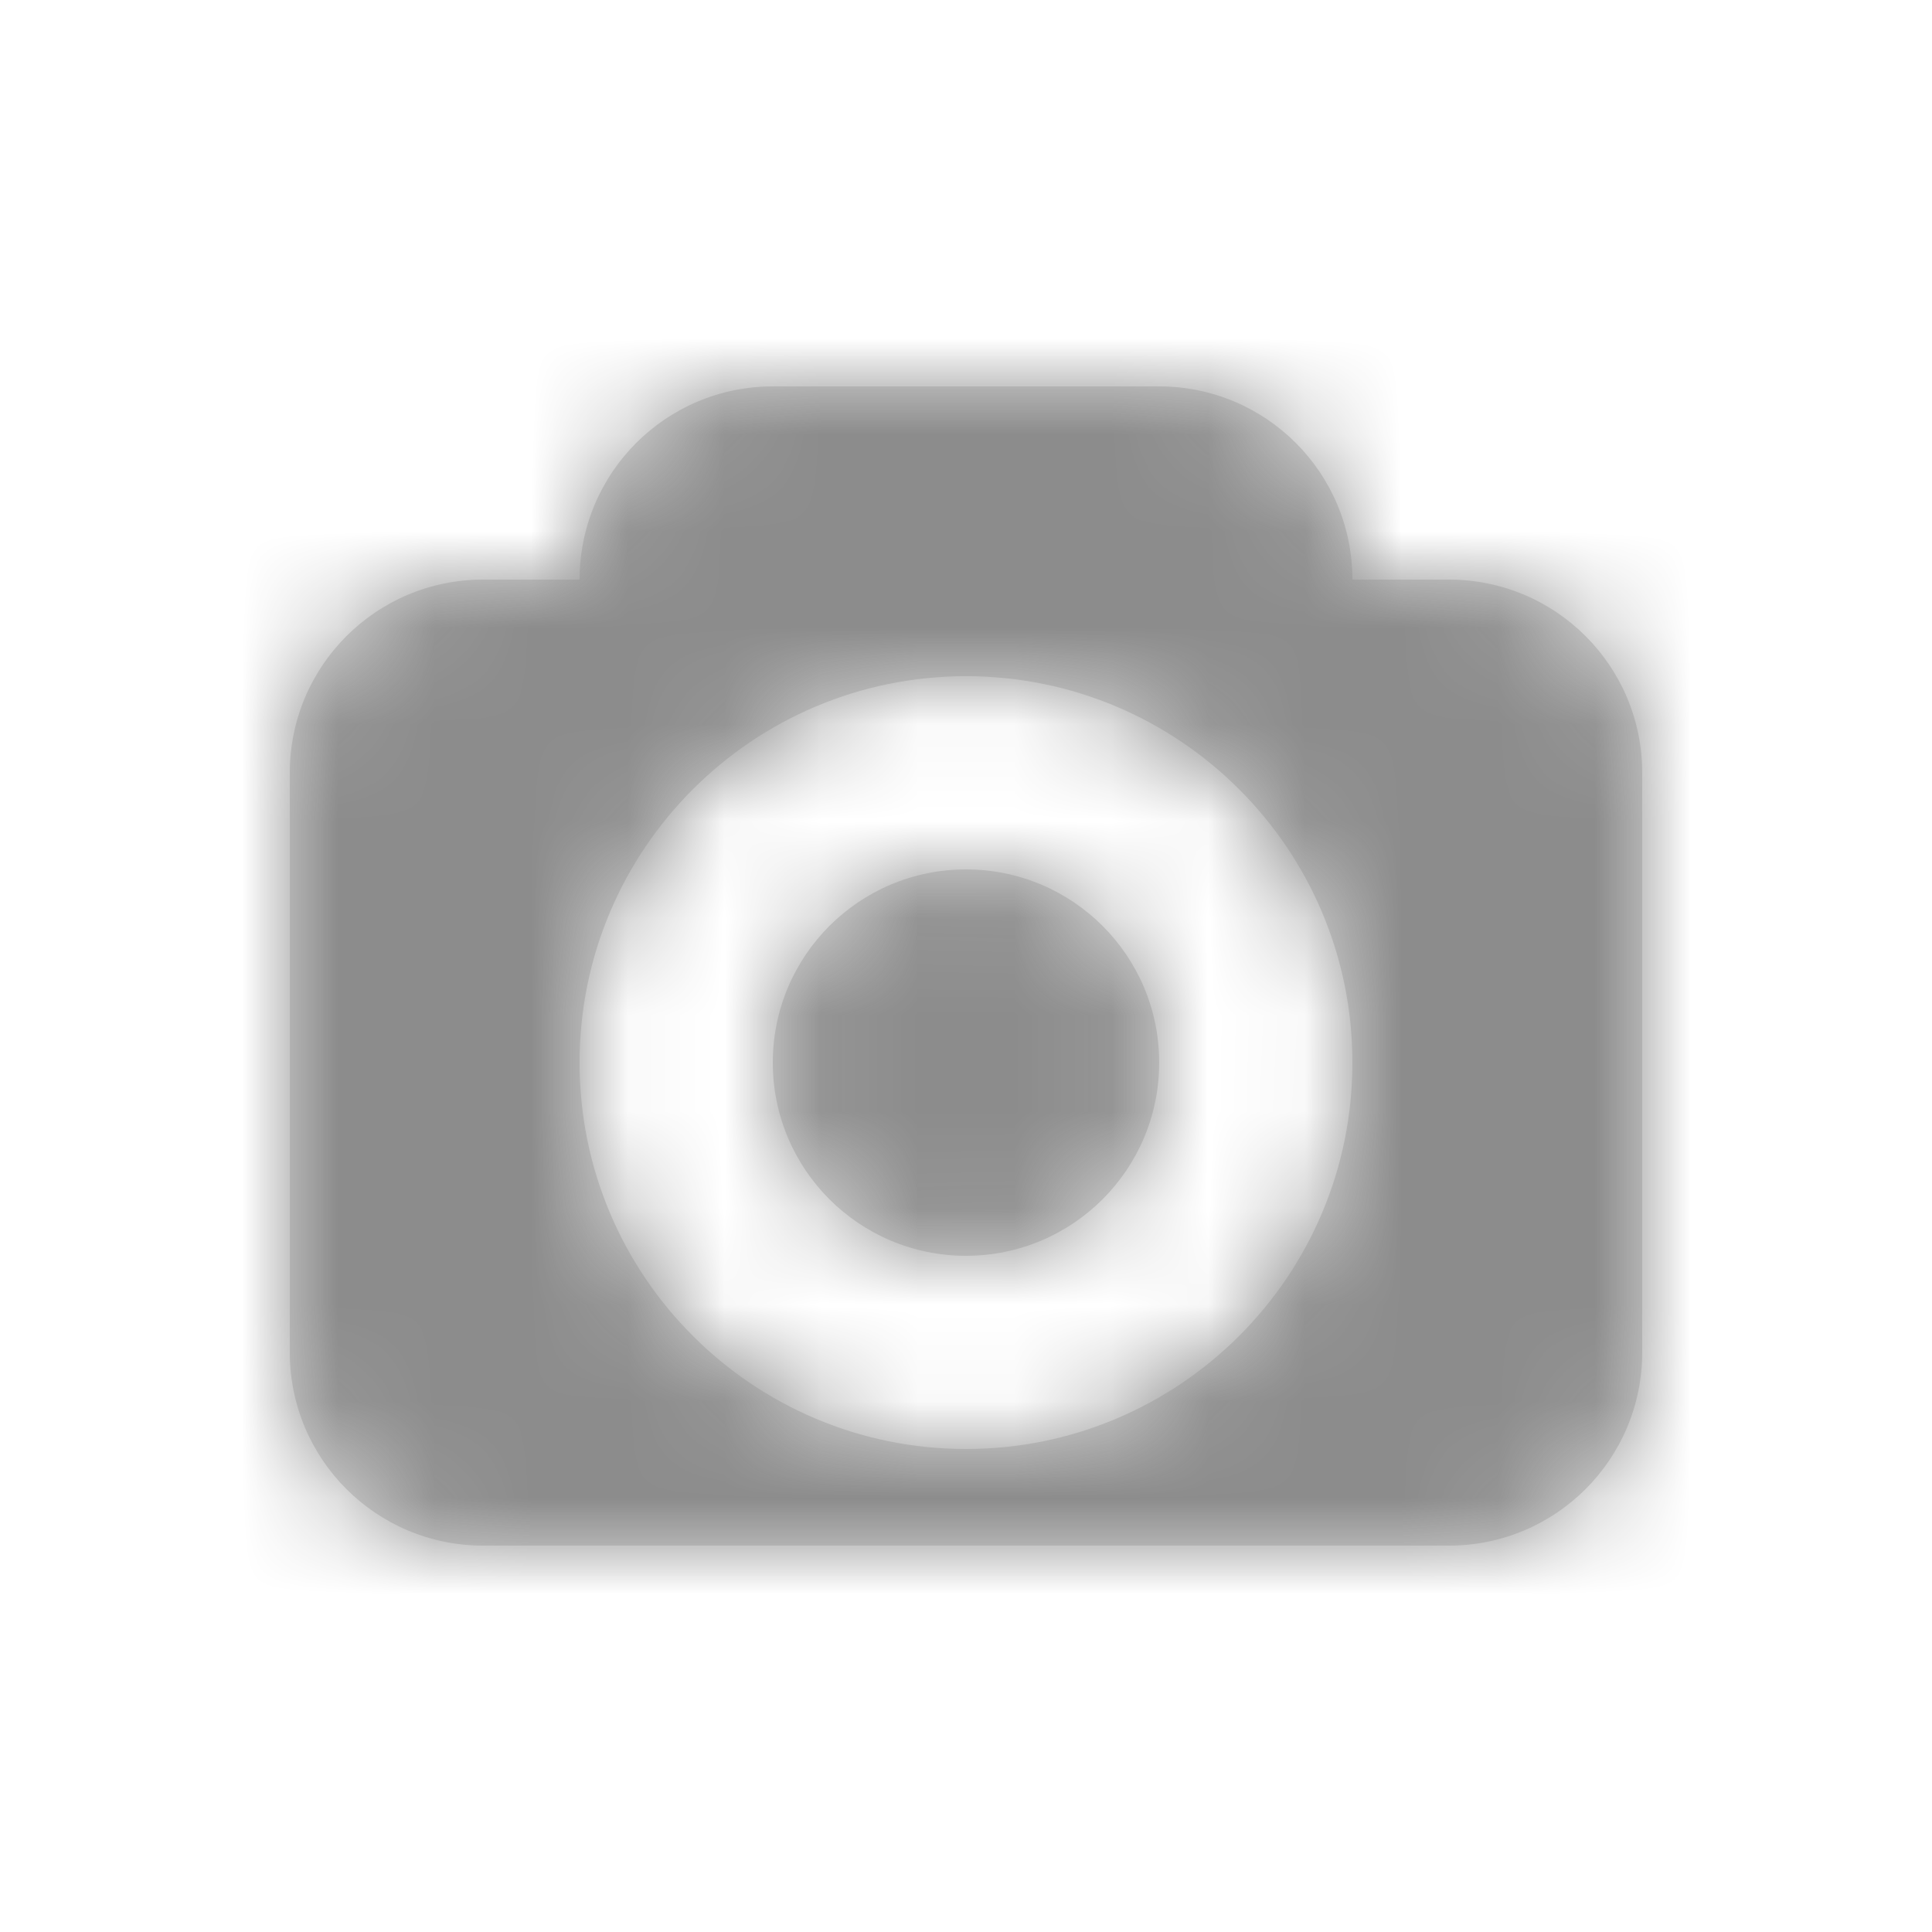 <?xml version="1.0" encoding="UTF-8"?>
<svg width="20px" height="20px" viewBox="0 0 20 20" version="1.1" xmlns="http://www.w3.org/2000/svg" xmlns:xlink="http://www.w3.org/1999/xlink">
    <!-- Generator: Sketch 60.1 (88133) - https://sketch.com -->
    <title>XLIV/Component/IconsButton/Capture</title>
    <desc>Created with Sketch.</desc>
    <defs>
        <path d="M12,4 C13.105,4 14,4.895 14,6 L15,6 C16.105,6 17,6.895 17,8 L17,14 C17,15.105 16.105,16 15,16 L5,16 C3.895,16 3,15.105 3,14 L3,8 C3,6.895 3.895,6 5,6 L6,6 C6,4.895 6.895,4 8,4 L12,4 Z M10,7 C7.791,7 6,8.791 6,11 C6,13.209 7.791,15 10,15 C12.209,15 14,13.209 14,11 C14,8.791 12.209,7 10,7 Z M10,9 C11.105,9 12,9.895 12,11 C12,12.105 11.105,13 10,13 C8.895,13 8,12.105 8,11 C8,9.895 8.895,9 10,9 Z" id="path-1"></path>
    </defs>
    <g id="XLIV/Component/IconsButton/Capture" stroke="none" stroke-width="1" fill="none" fill-rule="evenodd">
        <mask id="mask-2" fill="white">
            <use xlink:href="#path-1"></use>
        </mask>
        <use id="Combined-Shape" fill="#D8D8D8" xlink:href="#path-1"></use>
        <g id="XLIV/Color/N07-Light-Grey" mask="url(#mask-2)" fill="#8C8C8C">
            <rect id="Rectangle" x="0" y="0" width="20" height="20"></rect>
        </g>
    </g>
</svg>
